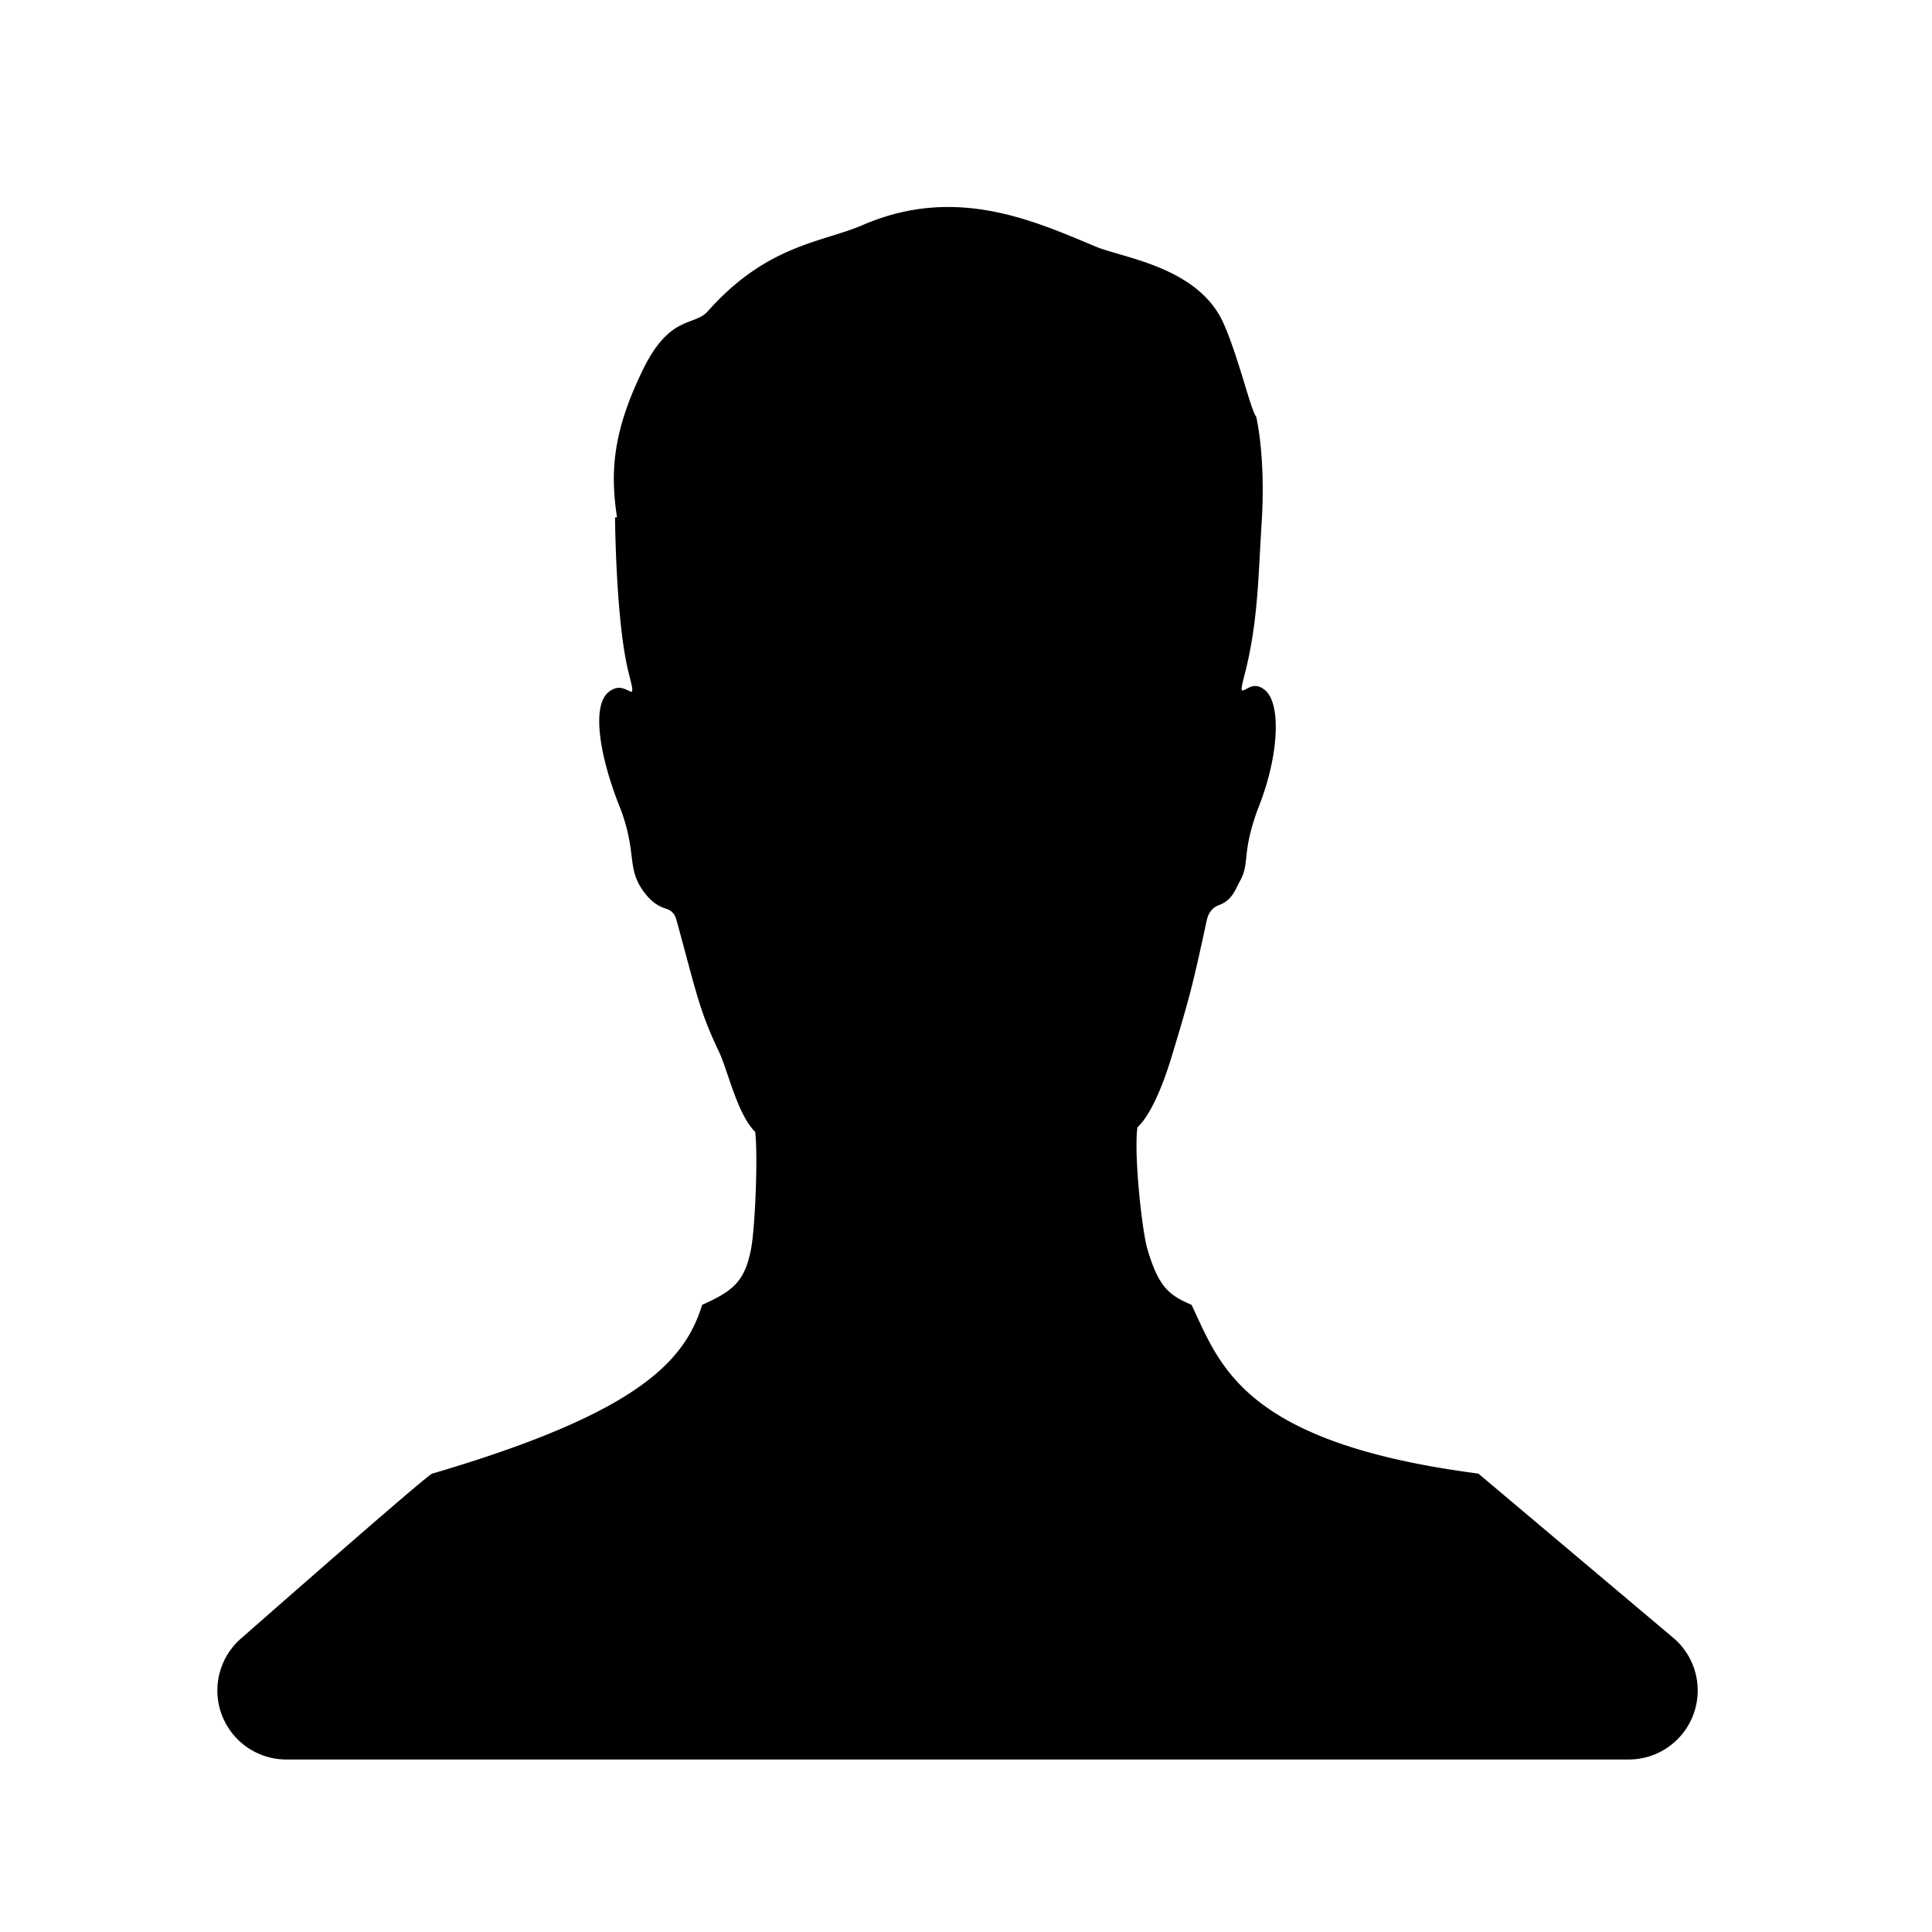 <svg xmlns="http://www.w3.org/2000/svg" width="3em" height="3em" viewBox="0 0 56 56"><path fill="currentColor" fill-rule="evenodd" d="M42.853 42.714q-.446-.06-.859-.125c-6.058-.963-6.667-3.117-7.457-4.768c-.642-.277-.957-.5-1.286-1.643c-.142-.488-.388-2.654-.284-3.498c.498-.467.876-1.653 1.04-2.204c.442-1.474.549-1.832.97-3.796c.06-.28.219-.394.348-.442c.392-.142.482-.457.61-.69c.303-.534.043-.774.516-2.077c.604-1.482.698-3.008.24-3.446c-.311-.277-.5-.07-.653-.014c-.102.04-.023-.215.069-.578c.363-1.493.365-2.758.463-4.288c.079-1.239-.004-2.369-.159-3.07c-.146-.145-.523-1.77-.955-2.72c-.738-1.632-2.95-1.885-3.708-2.212c-1.804-.755-4.06-1.778-6.734-.623c-1.19.513-2.775.563-4.5 2.504c-.408.456-1.136.064-1.949 1.84c-.825 1.74-.869 2.886-.681 4.13l-.057.003s.021 2.977.386 4.47c.09.364.167.617.067.579c-.152-.056-.361-.236-.672.042c-.46.438-.216 1.901.388 3.383c.476 1.303.159 1.691.665 2.377c.18.244.348.373.542.455c.13.052.313.068.398.34c.557 2.02.66 2.64 1.239 3.842c.25.519.531 1.818 1.049 2.322c.085.711-.003 2.76-.115 3.371c-.18.961-.517 1.239-1.422 1.643c-.492 1.6-1.797 3.048-7.255 4.722q-.28.086-.571.171q-.156.052-5.545 4.783A2 2 0 0 0 8.301 51h38.907a2 2 0 0 0 1.289-3.53z"/></svg>